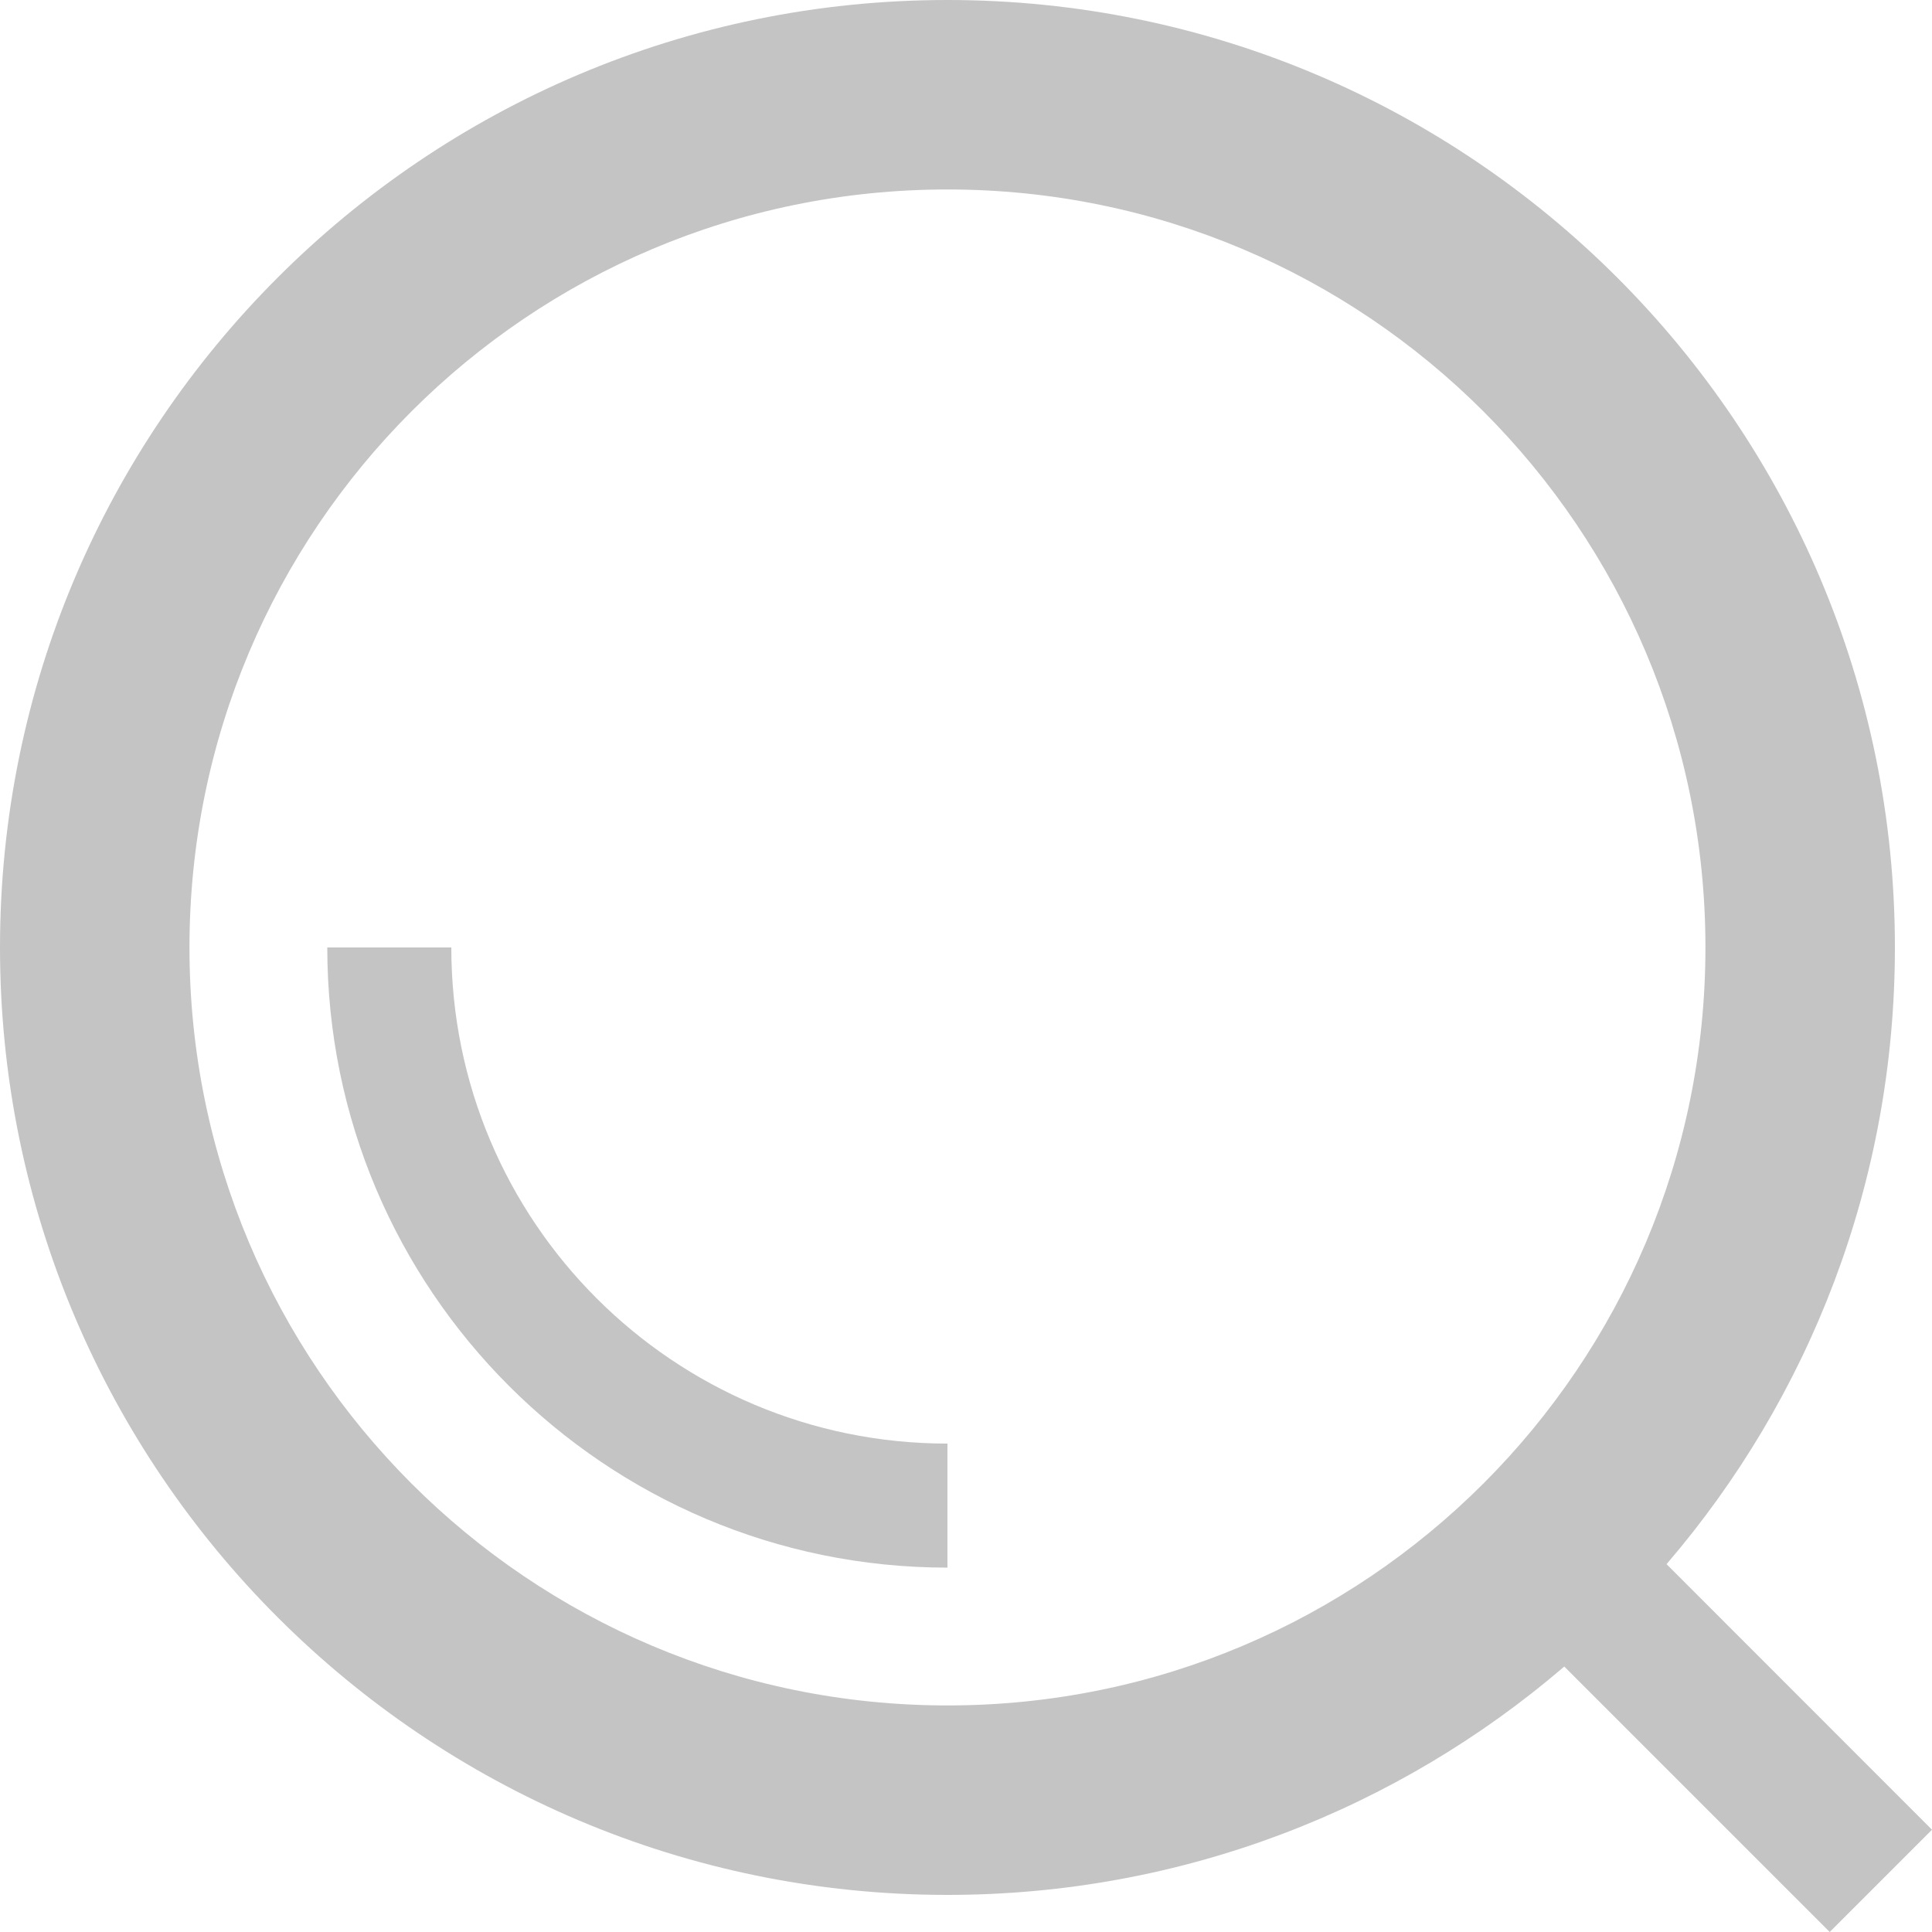 <svg width="15" height="15" viewBox="0 0 15 15" fill="none" xmlns="http://www.w3.org/2000/svg">
<path d="M2.541 7.356C2.541 10.014 4.698 12.171 7.356 12.171V11.208C5.228 11.208 3.504 9.484 3.504 7.356H2.541Z" fill="#C4C4C4"/>
<path fill-rule="evenodd" clip-rule="evenodd" d="M7.356 0C3.296 0 0 3.296 0 7.356C0 11.416 3.296 14.712 7.356 14.712C9.184 14.712 10.857 14.044 12.145 12.939L14.206 15L15 14.206L12.939 12.144C14.044 10.857 14.712 9.184 14.712 7.356C14.712 3.296 11.416 0 7.356 0ZM1.471 7.356C1.471 10.607 4.105 13.241 7.356 13.241C10.607 13.241 13.241 10.607 13.241 7.356C13.241 4.105 10.607 1.471 7.356 1.471C4.105 1.471 1.471 4.105 1.471 7.356Z" fill="#C4C4C4"/>
</svg>
